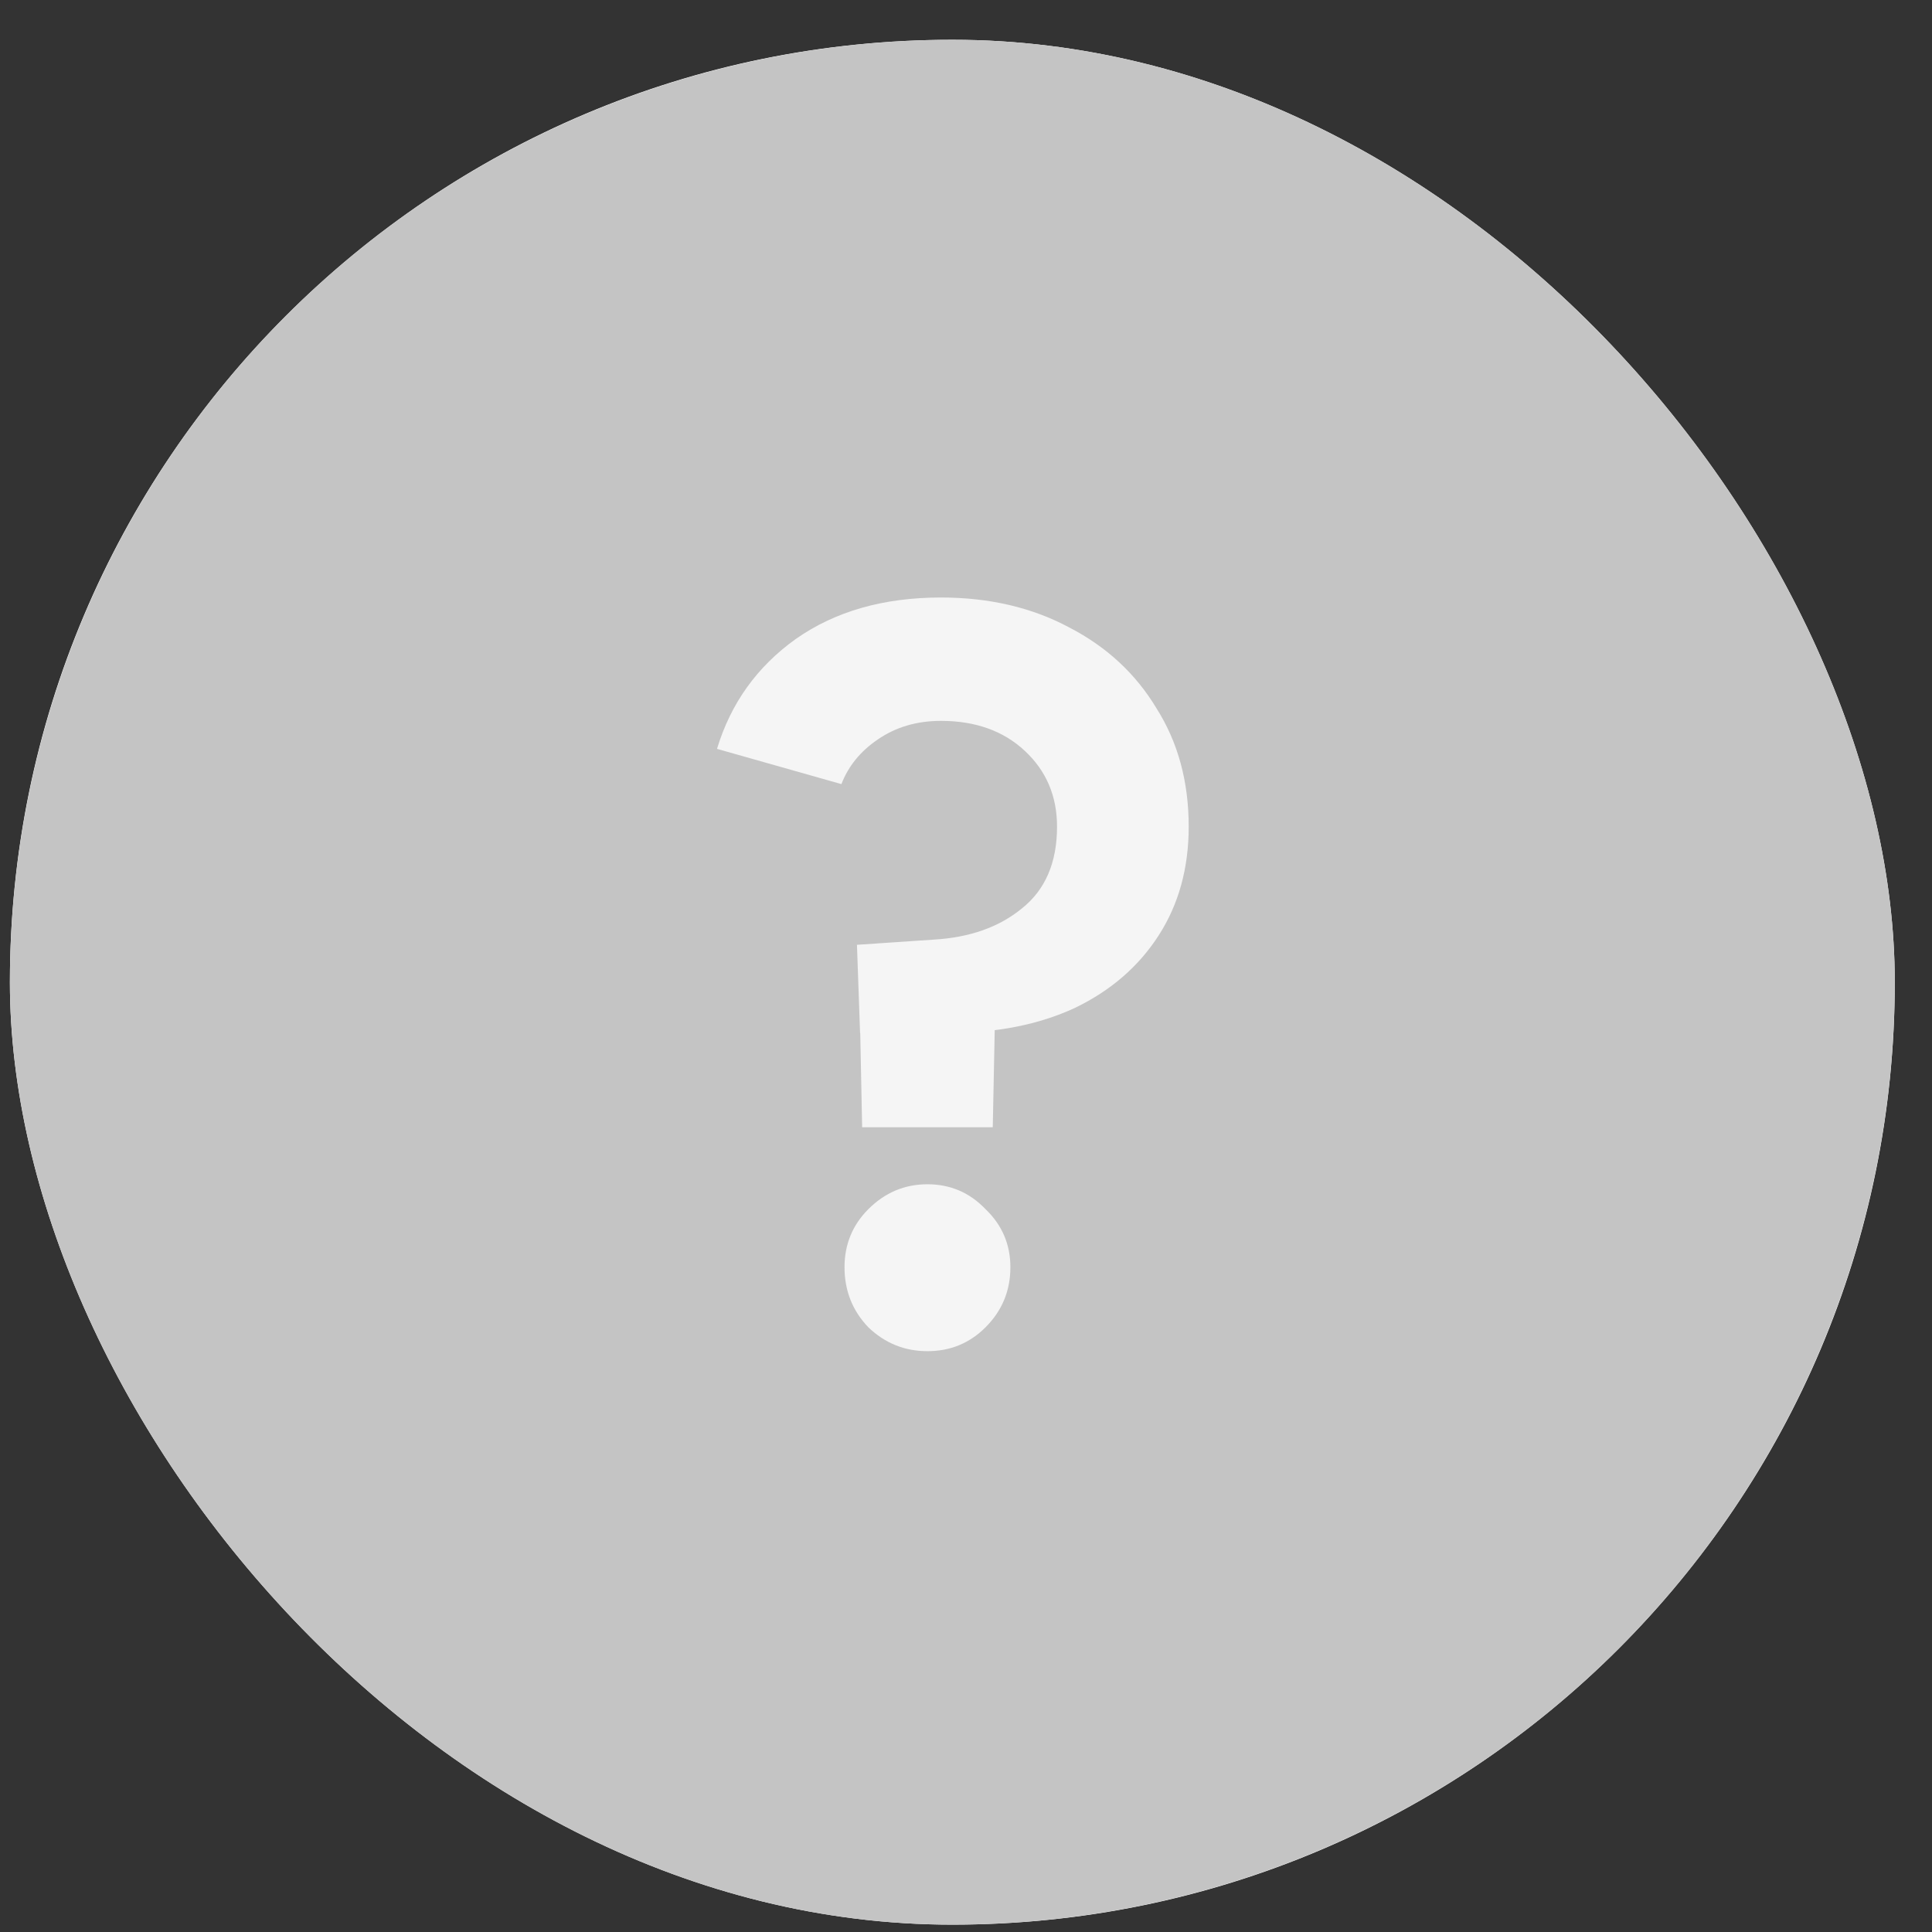<svg width="41" height="41" viewBox="0 0 41 41" fill="none" xmlns="http://www.w3.org/2000/svg">
<rect x="0" y="0" width="41" height="41" fill="#333333" stroke="none"/>
<g clip-path="url(#clip0_6434_60143)">
<rect x="0.21" y="0.844" width="40" height="40" rx="20" fill="white"/>
<circle cx="20.21" cy="20.844" r="20" fill="#C4C4C4"/>
<path d="M18.252 21.92L18.186 20.05L19.814 19.94C20.577 19.896 21.2 19.676 21.684 19.28C22.183 18.884 22.432 18.305 22.432 17.542C22.432 16.897 22.205 16.361 21.75 15.936C21.296 15.511 20.701 15.298 19.968 15.298C19.455 15.298 19.008 15.43 18.626 15.694C18.259 15.943 18.003 16.259 17.856 16.64L15.216 15.892C15.509 14.924 16.067 14.147 16.888 13.56C17.724 12.973 18.751 12.68 19.968 12.68C20.995 12.68 21.904 12.893 22.696 13.318C23.488 13.729 24.104 14.301 24.544 15.034C24.999 15.753 25.226 16.589 25.226 17.542C25.226 18.422 25.014 19.192 24.588 19.852C24.163 20.512 23.569 21.025 22.806 21.392C22.044 21.744 21.156 21.92 20.144 21.92H18.252ZM19.682 28.674C19.198 28.674 18.78 28.505 18.428 28.168C18.091 27.816 17.922 27.391 17.922 26.892C17.922 26.408 18.091 25.997 18.428 25.66C18.78 25.308 19.198 25.132 19.682 25.132C20.166 25.132 20.577 25.308 20.914 25.66C21.266 25.997 21.442 26.408 21.442 26.892C21.442 27.391 21.266 27.816 20.914 28.168C20.577 28.505 20.166 28.674 19.682 28.674ZM18.296 23.922L18.23 20.644H21.134L21.068 23.922H18.296Z" fill="#F5F5F5"/>
</g>
<defs>
<clipPath id="clip0_6434_60143">
<rect x="0.21" y="0.844" width="40" height="40" rx="20" fill="white"/>
</clipPath>
</defs>
</svg>
